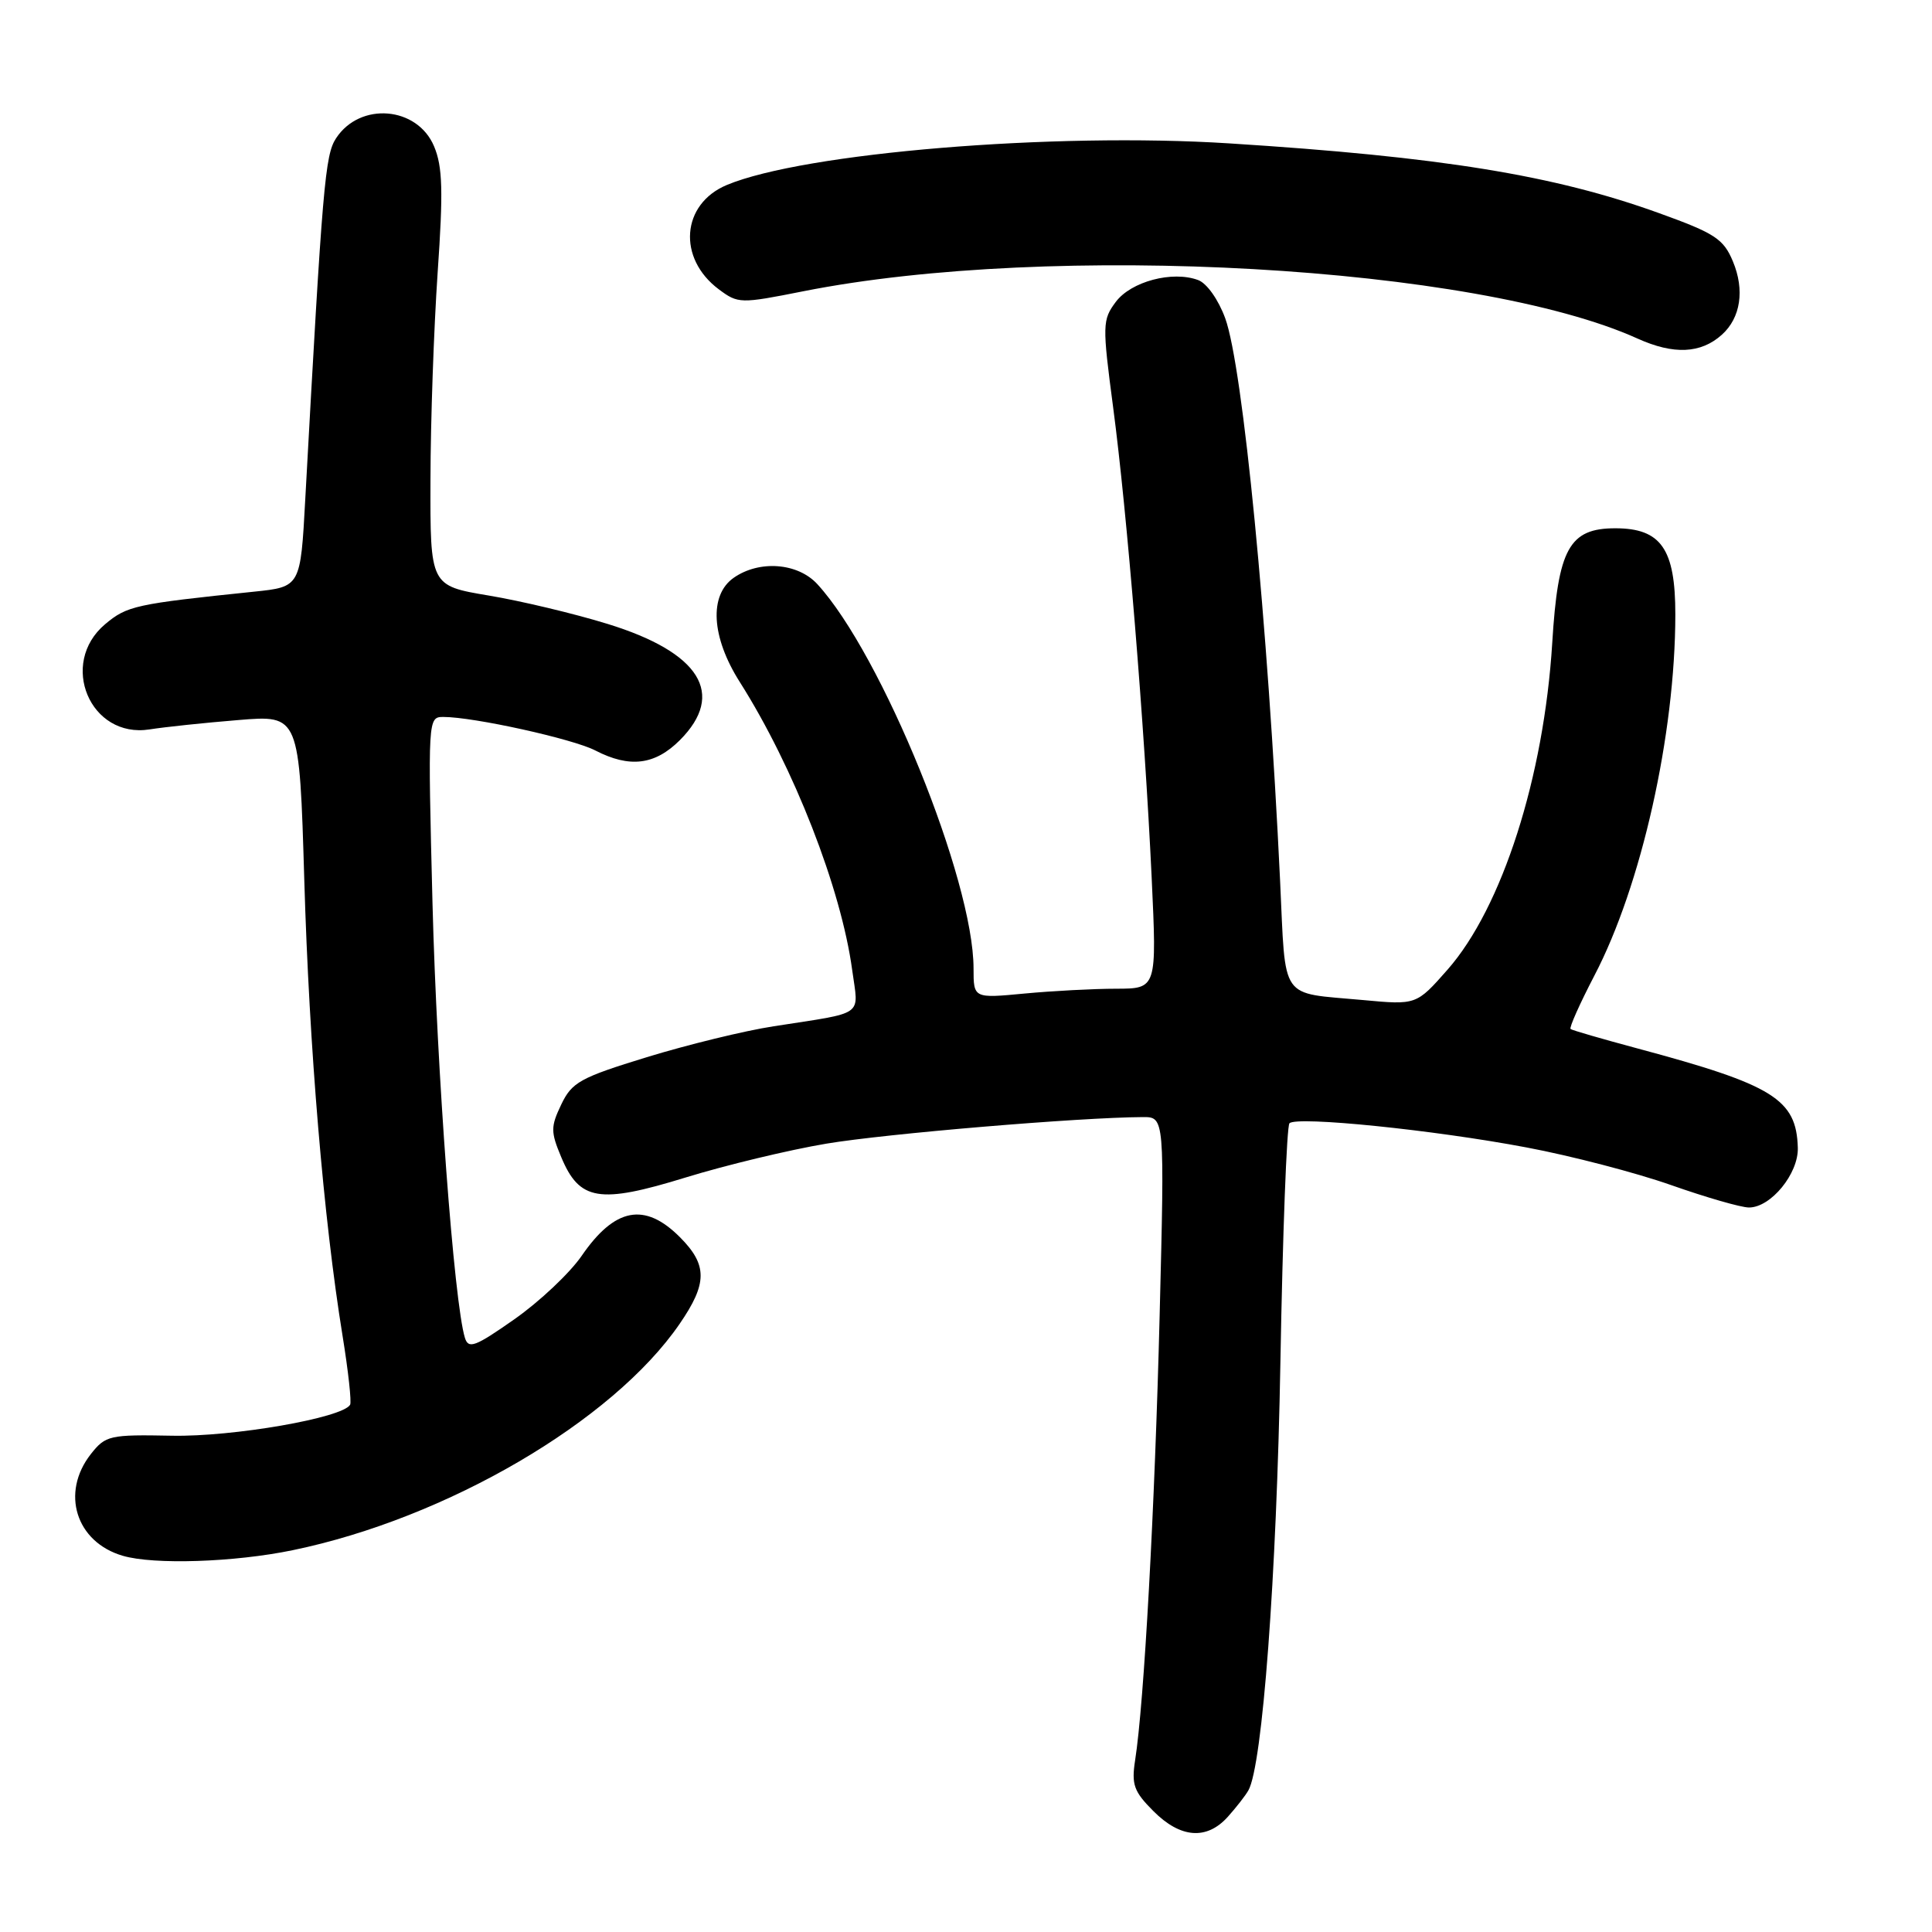<?xml version="1.0" encoding="UTF-8" standalone="no"?>
<!DOCTYPE svg PUBLIC "-//W3C//DTD SVG 1.1//EN" "http://www.w3.org/Graphics/SVG/1.1/DTD/svg11.dtd" >
<svg xmlns="http://www.w3.org/2000/svg" xmlns:xlink="http://www.w3.org/1999/xlink" version="1.1" viewBox="0 0 256 256">
 <g >
 <path fill="currentColor"
d=" M 162.68 240.75 C 163.79 239.51 165.03 237.93 165.42 237.23 C 167.28 233.95 169.16 208.86 169.66 180.50 C 169.96 163.45 170.50 149.20 170.86 148.84 C 171.81 147.87 189.94 149.71 202.26 152.04 C 208.18 153.15 216.81 155.40 221.43 157.03 C 226.06 158.66 230.70 160.00 231.75 160.00 C 234.65 160.00 238.32 155.51 238.22 152.09 C 238.04 145.64 234.98 143.75 216.96 138.92 C 212.31 137.67 208.33 136.52 208.11 136.35 C 207.90 136.19 209.32 133.01 211.26 129.28 C 217.49 117.36 221.98 97.33 221.99 81.44 C 222.00 72.73 220.10 70.00 214.03 70.00 C 207.93 70.00 206.44 72.70 205.68 85.19 C 204.58 102.96 199.04 120.26 191.81 128.48 C 187.68 133.17 187.68 133.17 180.59 132.51 C 169.43 131.48 170.39 132.86 169.62 116.73 C 168.00 82.58 164.69 48.61 162.35 42.18 C 161.45 39.71 159.91 37.53 158.76 37.11 C 155.35 35.84 149.87 37.30 147.85 40.00 C 146.07 42.39 146.05 43.02 147.50 54.00 C 149.34 67.89 151.65 96.13 152.60 116.25 C 153.29 131.00 153.29 131.00 147.89 131.01 C 144.93 131.01 139.46 131.30 135.75 131.65 C 129.00 132.29 129.00 132.29 129.00 128.33 C 129.00 116.60 116.85 86.71 108.30 77.40 C 105.70 74.57 100.61 74.19 97.22 76.56 C 93.93 78.86 94.25 84.42 98.02 90.36 C 105.18 101.66 111.46 117.74 112.92 128.54 C 113.77 134.80 114.79 134.07 102.50 135.99 C 98.65 136.58 91.10 138.43 85.71 140.08 C 76.88 142.79 75.78 143.40 74.37 146.35 C 72.96 149.30 72.96 149.97 74.36 153.31 C 76.78 159.12 79.40 159.55 90.83 156.03 C 96.15 154.39 104.55 152.37 109.50 151.54 C 117.36 150.22 143.05 148.06 151.41 148.02 C 154.32 148.00 154.32 148.00 153.66 174.25 C 153.02 199.79 151.60 225.66 150.41 233.24 C 149.91 236.47 150.24 237.39 152.84 239.99 C 156.42 243.58 159.89 243.84 162.68 240.75 Z  M 38.78 205.41 C 59.17 201.20 81.17 188.34 90.04 175.44 C 93.76 170.04 93.76 167.61 90.08 163.92 C 85.42 159.26 81.46 160.02 77.07 166.41 C 75.49 168.70 71.49 172.47 68.17 174.80 C 62.94 178.47 62.07 178.79 61.60 177.26 C 60.17 172.61 57.88 141.94 57.31 119.75 C 56.69 95.18 56.70 95.00 58.75 95.00 C 62.77 95.00 75.90 97.90 78.88 99.44 C 83.43 101.79 86.77 101.38 90.08 98.08 C 96.20 91.95 92.78 86.45 80.50 82.67 C 76.10 81.31 69.01 79.62 64.75 78.91 C 57.00 77.61 57.00 77.61 57.04 63.55 C 57.05 55.82 57.49 43.48 57.99 36.12 C 58.74 25.34 58.65 22.09 57.52 19.40 C 55.30 14.09 47.71 13.46 44.53 18.32 C 43.07 20.54 42.74 24.41 40.45 66.13 C 39.82 77.76 39.82 77.76 33.66 78.40 C 17.92 80.03 16.84 80.27 13.93 82.71 C 7.74 87.92 11.95 97.89 19.82 96.65 C 21.84 96.33 27.14 95.77 31.59 95.41 C 39.67 94.74 39.67 94.74 40.32 116.62 C 40.97 138.80 42.88 161.55 45.39 177.00 C 46.15 181.68 46.60 185.79 46.39 186.14 C 45.38 187.88 30.87 190.40 22.79 190.24 C 14.52 190.08 13.99 190.20 12.04 192.67 C 8.01 197.80 10.06 204.34 16.27 206.15 C 20.41 207.36 31.04 207.01 38.78 205.41 Z  M 228.16 44.35 C 230.65 42.11 231.20 38.42 229.62 34.64 C 228.38 31.66 227.24 30.91 219.86 28.25 C 205.93 23.21 190.95 20.78 162.90 19.00 C 139.58 17.51 106.51 20.25 96.31 24.51 C 90.28 27.03 89.73 34.22 95.25 38.34 C 97.81 40.25 98.10 40.25 106.41 38.60 C 139.43 32.04 195.72 35.23 217.00 44.87 C 221.77 47.02 225.37 46.86 228.16 44.35 Z "/>
</g>
</svg>